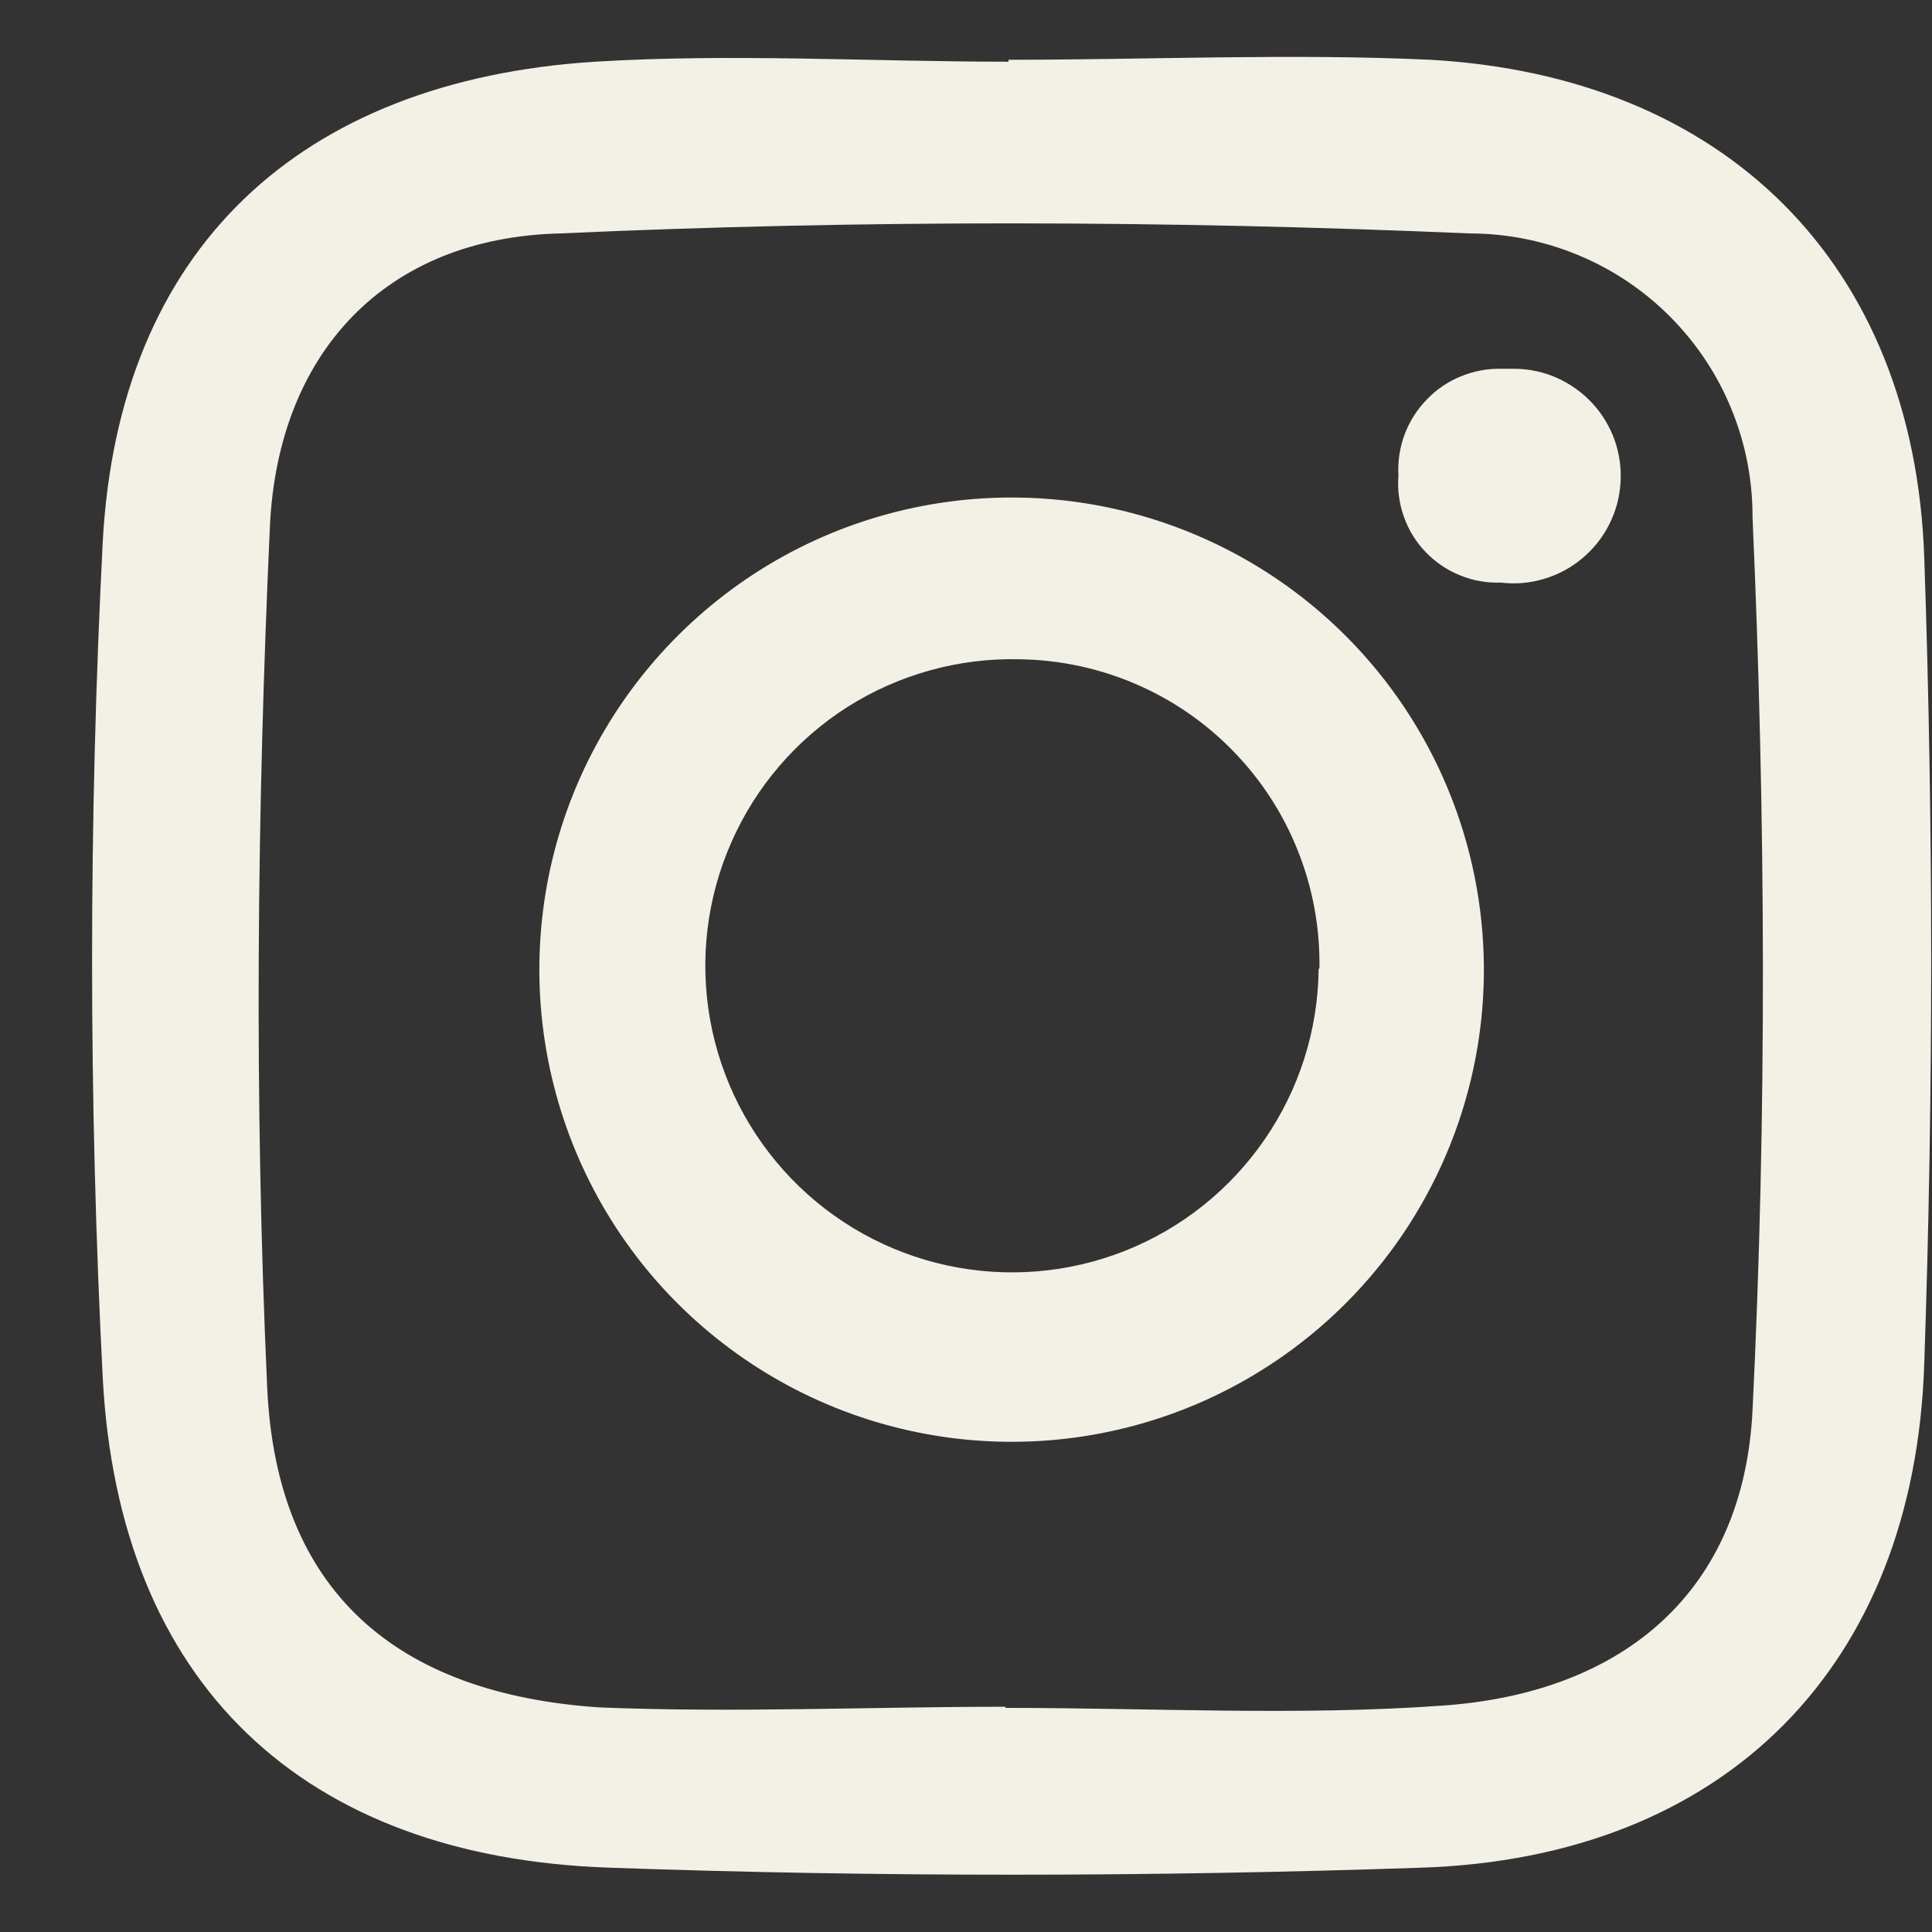 <svg width="17" height="17" viewBox="0 0 17 17" fill="none" xmlns="http://www.w3.org/2000/svg">
<rect x="0" y="0" width="17" height="17" fill="#333333" stroke="none"/>
<path d="M8.874 0.526C10.119 0.526 11.357 0.469 12.585 0.526C15.172 0.671 16.845 2.317 16.932 4.911C17.013 7.271 17.013 9.632 16.932 11.993C16.848 14.67 15.172 16.346 12.507 16.434C10.129 16.515 7.741 16.518 5.363 16.434C2.665 16.343 1.046 14.815 0.904 12.124C0.779 9.674 0.779 7.219 0.904 4.769C1.042 2.192 2.634 0.709 5.235 0.543C6.449 0.469 7.663 0.543 8.874 0.543V0.526ZM8.847 15.028C10.132 15.028 11.424 15.099 12.693 15.008C14.295 14.896 15.344 13.996 15.421 12.407C15.549 9.794 15.536 7.167 15.421 4.553C15.422 4.225 15.359 3.9 15.234 3.597C15.11 3.293 14.926 3.018 14.694 2.785C14.463 2.553 14.188 2.369 13.885 2.244C13.582 2.118 13.257 2.054 12.929 2.054C10.264 1.939 7.593 1.933 4.928 2.054C3.393 2.091 2.446 3.103 2.375 4.631C2.26 7.15 2.236 9.679 2.351 12.208C2.432 14.003 3.488 14.906 5.279 15.024C6.466 15.072 7.657 15.018 8.847 15.018V15.028ZM13.057 8.516C13.06 9.34 12.818 10.147 12.361 10.834C11.904 11.52 11.253 12.055 10.491 12.371C9.729 12.686 8.891 12.768 8.082 12.605C7.274 12.443 6.532 12.043 5.951 11.458C5.37 10.873 4.977 10.128 4.821 9.318C4.665 8.508 4.753 7.67 5.075 6.911C5.397 6.152 5.938 5.506 6.628 5.054C7.318 4.603 8.127 4.368 8.952 4.378C10.042 4.391 11.084 4.832 11.852 5.606C12.62 6.38 13.052 7.425 13.057 8.516ZM11.61 8.516C11.615 8.164 11.551 7.815 11.421 7.488C11.292 7.162 11.099 6.864 10.854 6.612C10.609 6.359 10.317 6.158 9.994 6.019C9.671 5.88 9.324 5.806 8.972 5.801C8.437 5.788 7.91 5.934 7.458 6.22C7.007 6.507 6.65 6.922 6.435 7.412C6.219 7.902 6.154 8.445 6.248 8.971C6.342 9.498 6.591 9.985 6.962 10.37C7.334 10.756 7.812 11.022 8.335 11.135C8.858 11.248 9.403 11.203 9.9 11.006C10.398 10.808 10.825 10.467 11.128 10.026C11.432 9.585 11.597 9.064 11.603 8.529L11.61 8.516ZM13.215 3.245C13.092 3.242 12.97 3.264 12.856 3.311C12.742 3.357 12.639 3.427 12.554 3.516C12.468 3.604 12.402 3.709 12.359 3.824C12.316 3.94 12.298 4.063 12.305 4.186C12.295 4.308 12.312 4.431 12.353 4.547C12.394 4.663 12.459 4.769 12.544 4.857C12.629 4.946 12.732 5.016 12.846 5.062C12.96 5.109 13.082 5.131 13.205 5.126C13.332 5.142 13.461 5.131 13.585 5.094C13.707 5.058 13.822 4.997 13.92 4.915C14.019 4.833 14.1 4.732 14.158 4.618C14.216 4.504 14.251 4.379 14.259 4.251C14.268 4.123 14.25 3.995 14.208 3.874C14.165 3.753 14.098 3.642 14.011 3.548C13.924 3.454 13.819 3.379 13.702 3.326C13.585 3.274 13.458 3.246 13.33 3.245H13.215Z" fill="#F3F1E5"/>
</svg>
